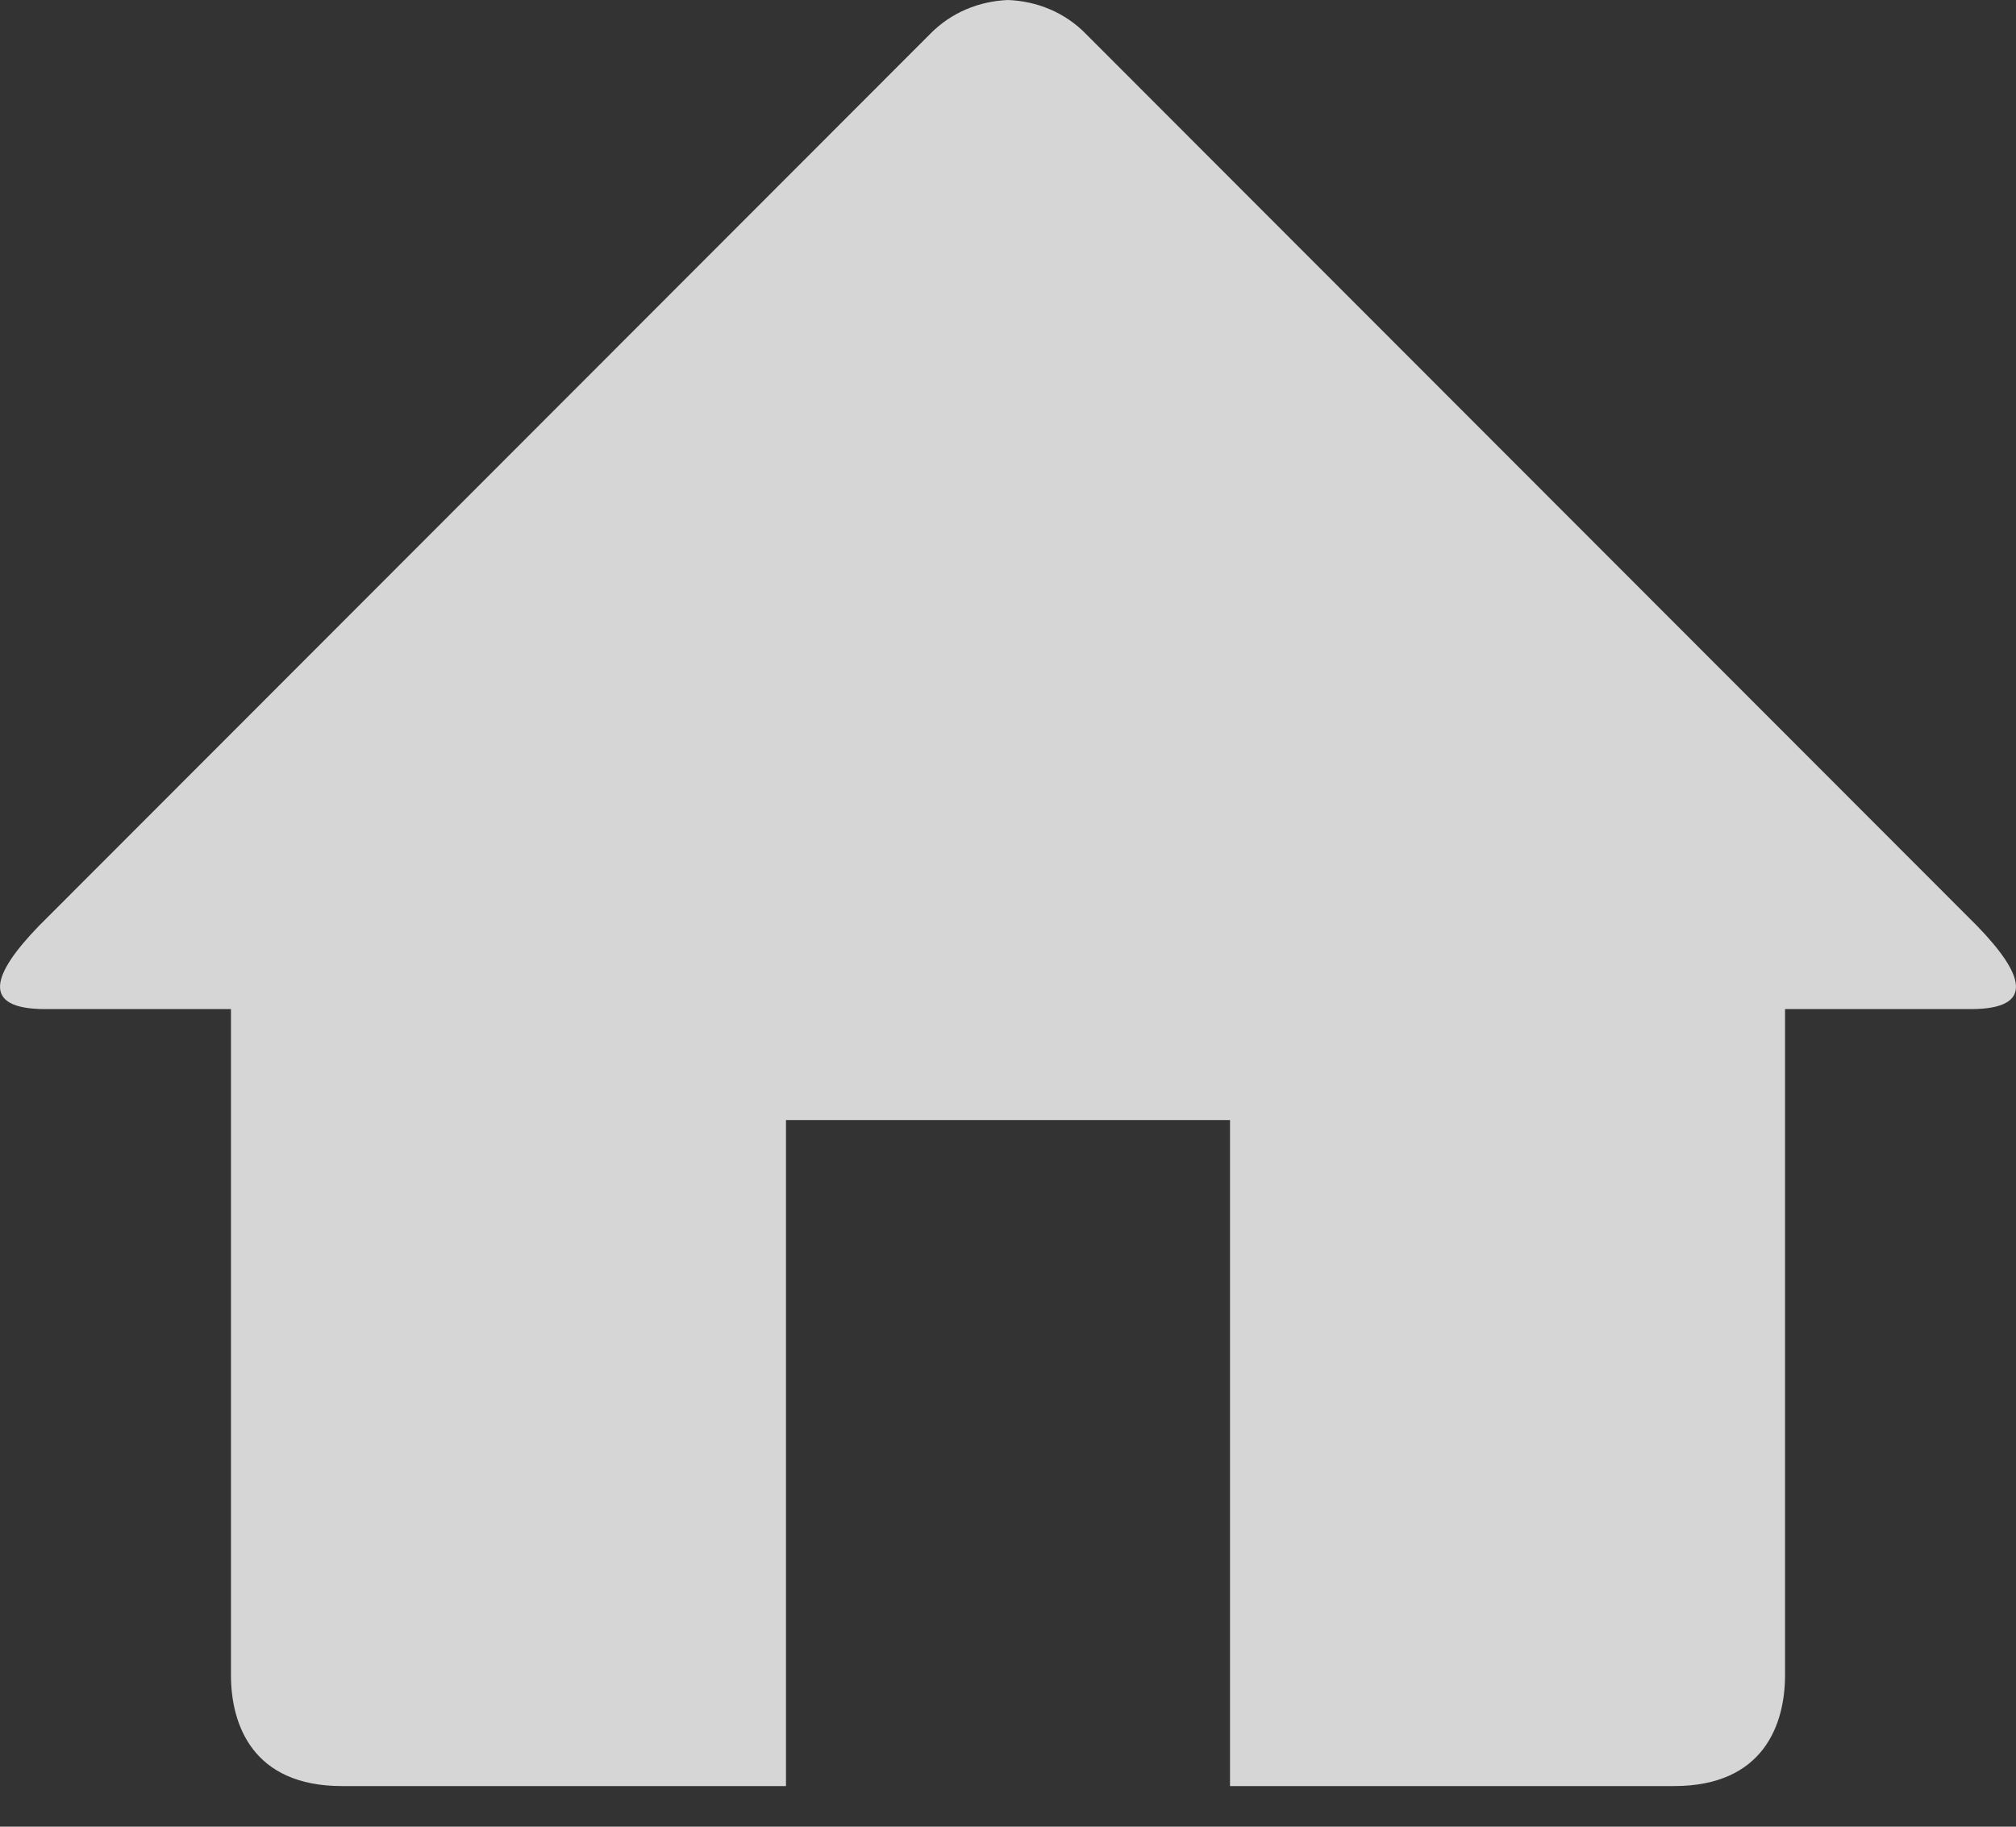 <svg width="32" height="29" viewBox="0 0 32 29" fill="none" xmlns="http://www.w3.org/2000/svg">
<rect x="0" y="0" width="32" height="29" fill="#333333" stroke="none"/>
<g opacity="0.8">
<path d="M31.28 16.02H28.334V26.593C28.334 27.377 27.993 28.355 26.572 28.355H19.524V17.782H12.476V28.355H5.428C4.008 28.355 3.666 27.377 3.666 26.593V16.02H0.72C-0.334 16.02 -0.108 15.45 0.614 14.703L14.753 0.55C15.096 0.194 15.547 0.018 16 0C16.453 0.018 16.904 0.192 17.248 0.55L31.384 14.701C32.109 15.45 32.334 16.02 31.28 16.02Z" fill="white"/>
</g>
</svg>

